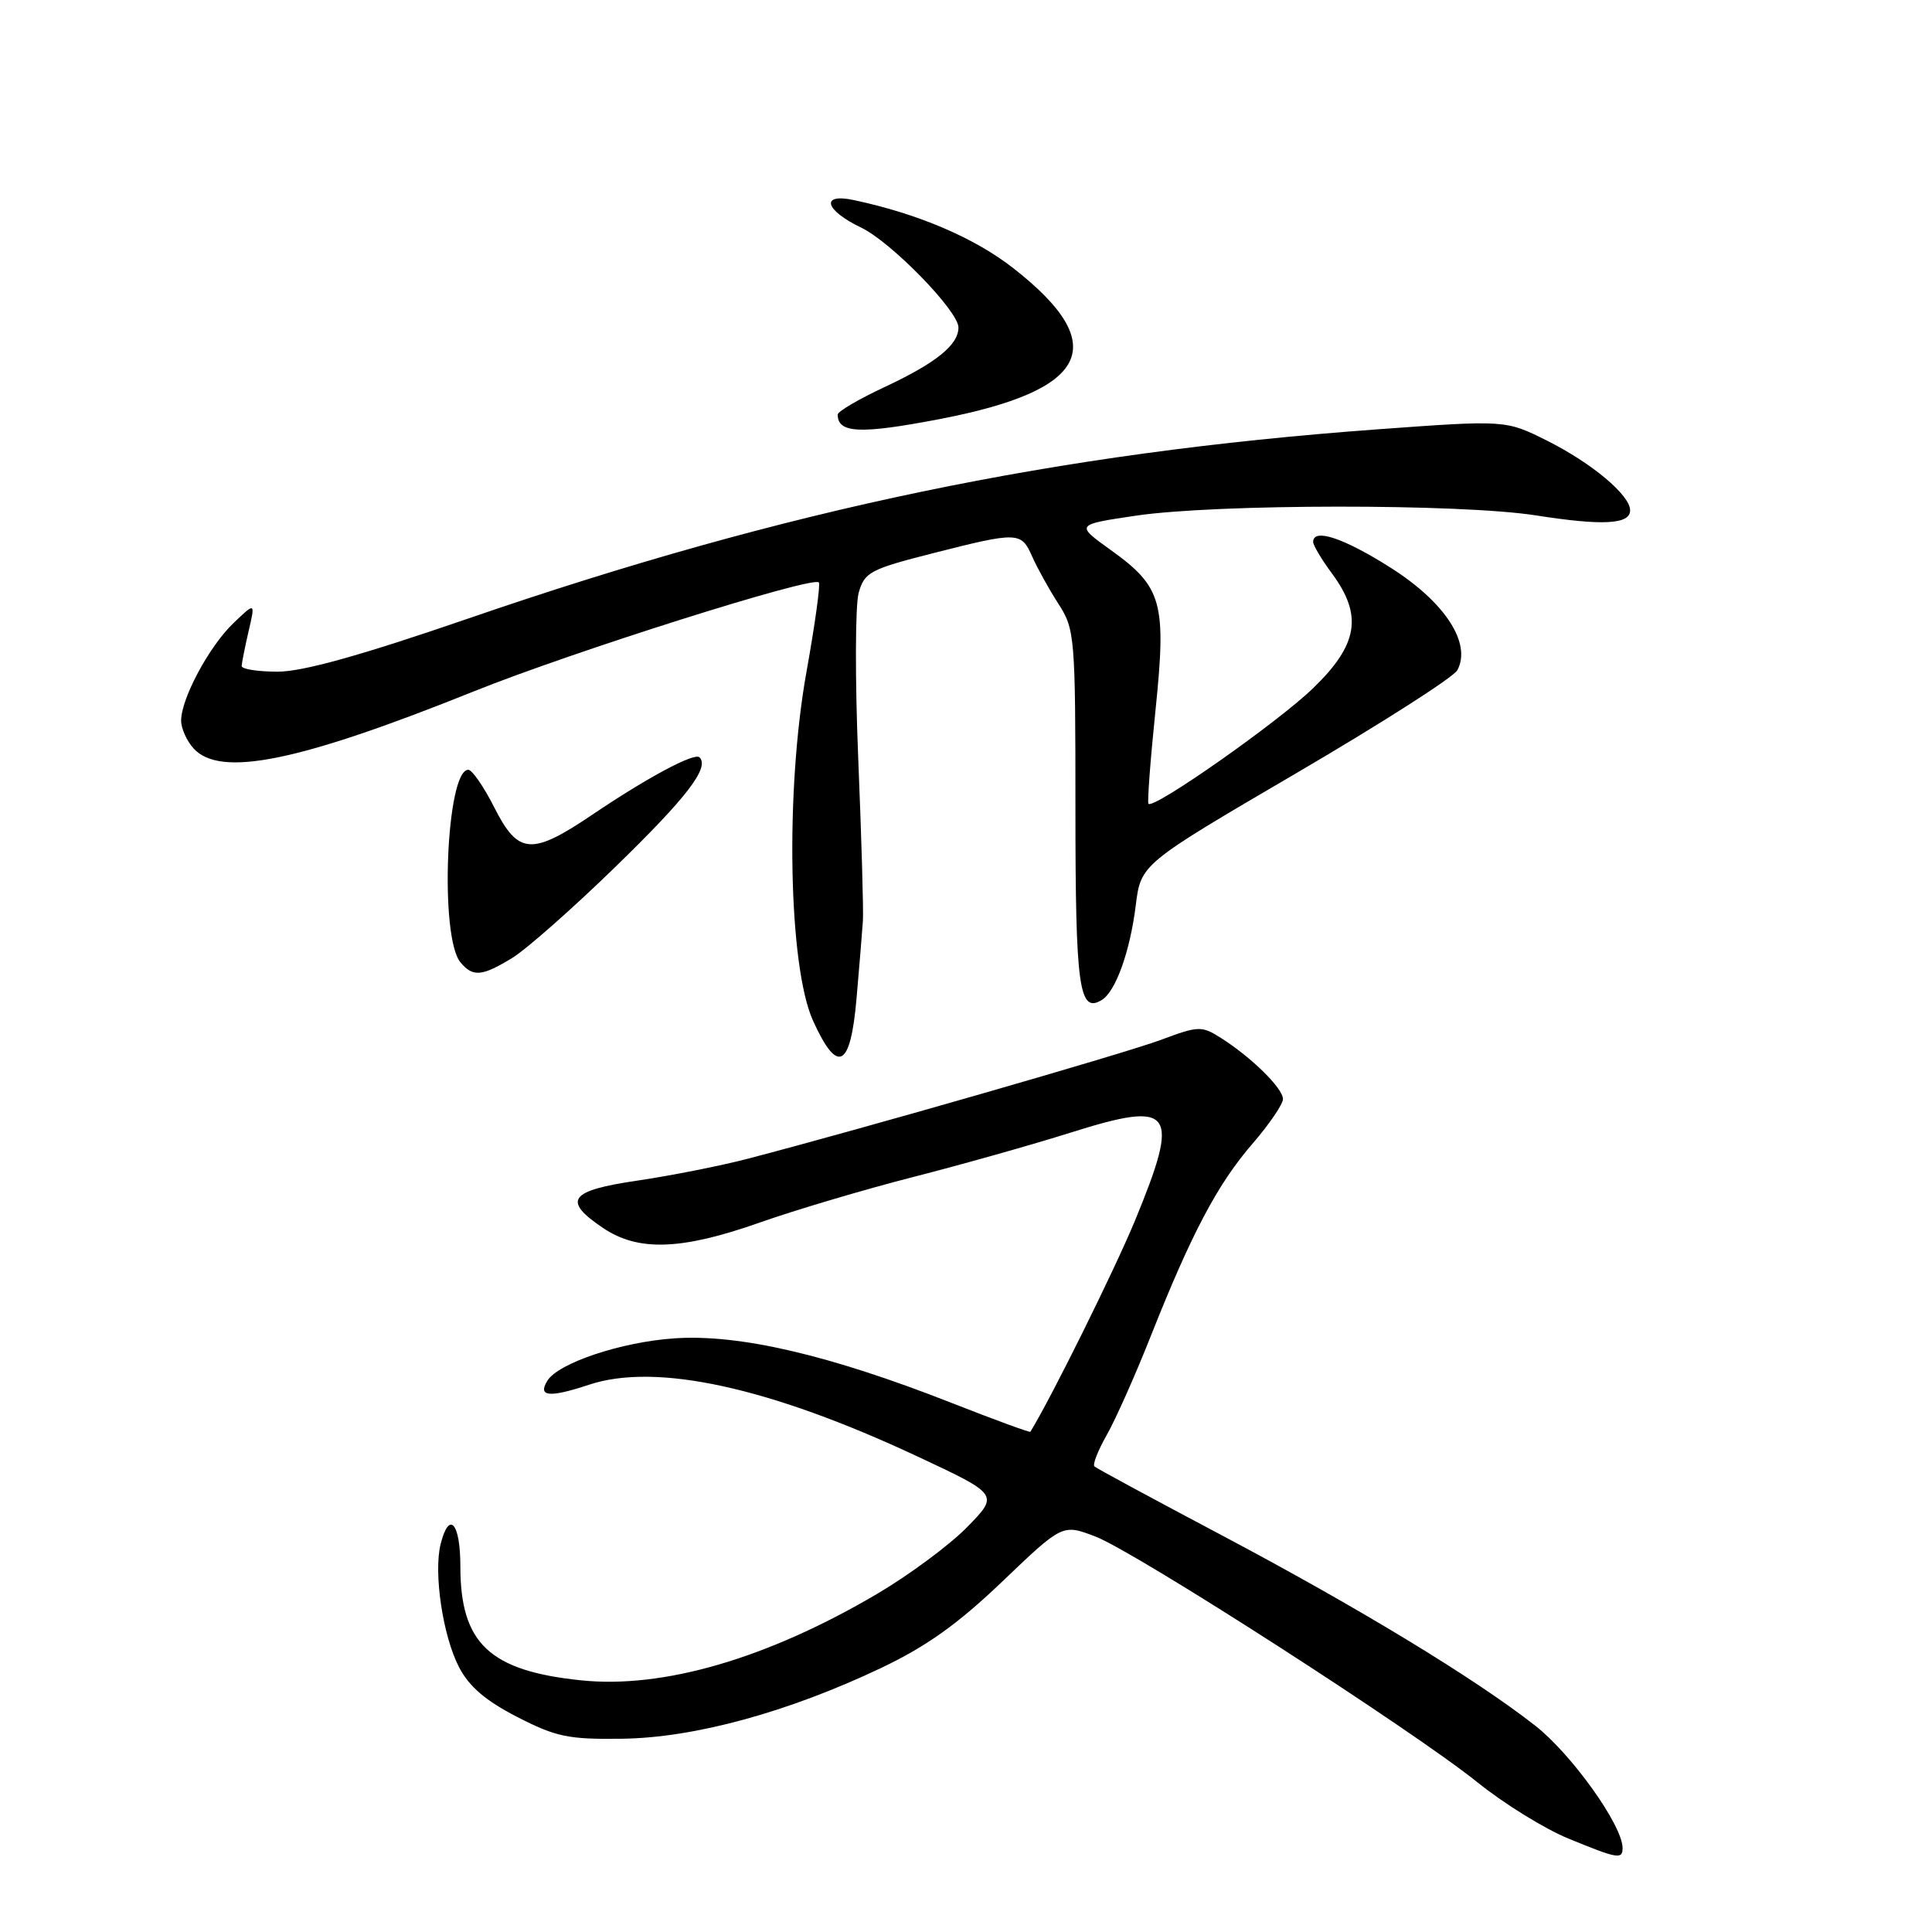<?xml version="1.0" encoding="UTF-8" standalone="no"?>
<!DOCTYPE svg PUBLIC "-//W3C//DTD SVG 1.1//EN" "http://www.w3.org/Graphics/SVG/1.1/DTD/svg11.dtd" >
<svg xmlns="http://www.w3.org/2000/svg" xmlns:xlink="http://www.w3.org/1999/xlink" version="1.1" viewBox="0 0 256 256">
 <g >
 <path fill="currentColor"
d=" M 215.00 244.87 C 215.00 241.89 208.27 232.46 203.44 228.67 C 195.44 222.40 180.01 213.03 161.81 203.39 C 152.84 198.64 145.28 194.56 145.02 194.31 C 144.75 194.07 145.48 192.21 146.63 190.18 C 147.79 188.16 150.43 182.22 152.50 177.00 C 157.87 163.45 161.34 156.88 165.96 151.55 C 168.18 148.98 170.00 146.31 170.00 145.63 C 170.00 144.21 165.84 140.11 161.79 137.54 C 159.21 135.91 158.83 135.92 153.79 137.80 C 148.92 139.61 114.26 149.58 99.00 153.56 C 95.42 154.49 88.90 155.78 84.50 156.43 C 75.42 157.76 74.47 159.05 79.90 162.71 C 84.57 165.86 90.29 165.66 100.71 161.98 C 105.42 160.32 114.49 157.63 120.88 155.99 C 127.27 154.36 136.75 151.69 141.95 150.05 C 155.51 145.78 156.44 147.07 150.39 161.74 C 147.71 168.23 139.25 185.31 136.53 189.72 C 136.46 189.84 131.73 188.11 126.03 185.87 C 109.89 179.53 97.90 176.74 89.33 177.34 C 82.31 177.82 73.98 180.61 72.53 182.95 C 71.21 185.08 72.79 185.23 78.06 183.48 C 86.94 180.53 101.97 183.81 121.55 192.98 C 132.37 198.04 132.37 198.04 128.14 202.36 C 125.81 204.74 120.43 208.72 116.20 211.21 C 101.66 219.77 87.86 223.79 76.97 222.65 C 64.85 221.39 61.00 217.75 61.00 207.55 C 61.00 201.78 59.52 200.10 58.39 204.58 C 57.43 208.40 58.67 216.74 60.81 220.88 C 62.15 223.48 64.33 225.34 68.52 227.50 C 73.68 230.15 75.31 230.49 82.43 230.39 C 92.00 230.27 104.39 226.88 116.68 221.05 C 122.76 218.16 126.89 215.22 132.82 209.55 C 140.79 201.93 140.79 201.93 145.15 203.60 C 150.53 205.67 187.21 229.27 195.80 236.19 C 199.26 238.98 204.66 242.32 207.80 243.61 C 214.35 246.30 215.00 246.42 215.00 244.87 Z  M 113.50 132.25 C 113.87 127.99 114.25 123.38 114.34 122.00 C 114.43 120.62 114.15 110.95 113.72 100.50 C 113.29 90.05 113.32 80.17 113.78 78.55 C 114.55 75.82 115.29 75.43 123.56 73.32 C 134.92 70.43 135.32 70.45 136.77 73.75 C 137.44 75.26 139.00 78.08 140.24 80.00 C 142.42 83.38 142.50 84.30 142.50 107.20 C 142.50 130.91 142.98 134.37 146.01 132.49 C 147.84 131.36 149.73 126.08 150.49 120.00 C 151.17 114.50 151.17 114.50 171.68 102.50 C 182.96 95.90 192.61 89.74 193.11 88.80 C 195.01 85.24 191.48 79.80 184.29 75.24 C 178.05 71.28 174.00 69.93 174.00 71.81 C 174.00 72.25 175.12 74.14 176.50 76.00 C 180.61 81.57 179.96 85.44 173.95 91.23 C 169.29 95.73 152.91 107.23 152.18 106.51 C 152.01 106.34 152.42 100.80 153.10 94.21 C 154.58 79.84 154.01 77.78 147.18 72.88 C 142.50 69.52 142.50 69.52 150.50 68.33 C 161.19 66.75 193.51 66.73 203.50 68.29 C 212.37 69.68 216.00 69.49 216.00 67.62 C 216.00 65.61 210.92 61.36 205.01 58.40 C 199.51 55.65 199.51 55.65 182.51 56.89 C 140.00 60.00 104.19 67.45 62.04 81.96 C 47.82 86.85 40.12 89.00 36.79 89.00 C 34.16 89.00 32.01 88.66 32.02 88.25 C 32.04 87.84 32.45 85.76 32.94 83.64 C 33.84 79.78 33.84 79.78 30.92 82.58 C 27.71 85.65 24.00 92.57 24.00 95.49 C 24.00 96.51 24.74 98.17 25.65 99.17 C 29.18 103.06 39.58 100.94 62.81 91.60 C 75.93 86.33 107.64 76.31 108.50 77.17 C 108.73 77.40 107.99 82.74 106.86 89.04 C 104.03 104.79 104.47 128.06 107.73 135.25 C 110.99 142.43 112.70 141.55 113.50 132.25 Z  M 67.88 126.93 C 69.73 125.80 75.91 120.35 81.60 114.81 C 91.03 105.64 94.04 101.71 92.69 100.35 C 92.02 99.69 85.80 103.01 78.50 107.94 C 70.43 113.39 68.67 113.26 65.50 107.00 C 64.11 104.25 62.56 102.00 62.05 102.00 C 59.12 102.00 58.22 124.15 61.01 127.51 C 62.65 129.49 63.85 129.39 67.88 126.93 Z  M 124.41 55.55 C 144.33 51.74 147.31 45.76 134.34 35.59 C 129.17 31.53 121.72 28.34 113.13 26.51 C 108.67 25.56 109.27 27.84 114.09 30.15 C 118.07 32.05 127.00 41.21 127.00 43.39 C 127.00 45.70 124.05 48.08 117.27 51.26 C 113.82 52.87 111.00 54.52 111.00 54.93 C 111.00 57.41 113.95 57.55 124.41 55.55 Z "/>
</g>
</svg>